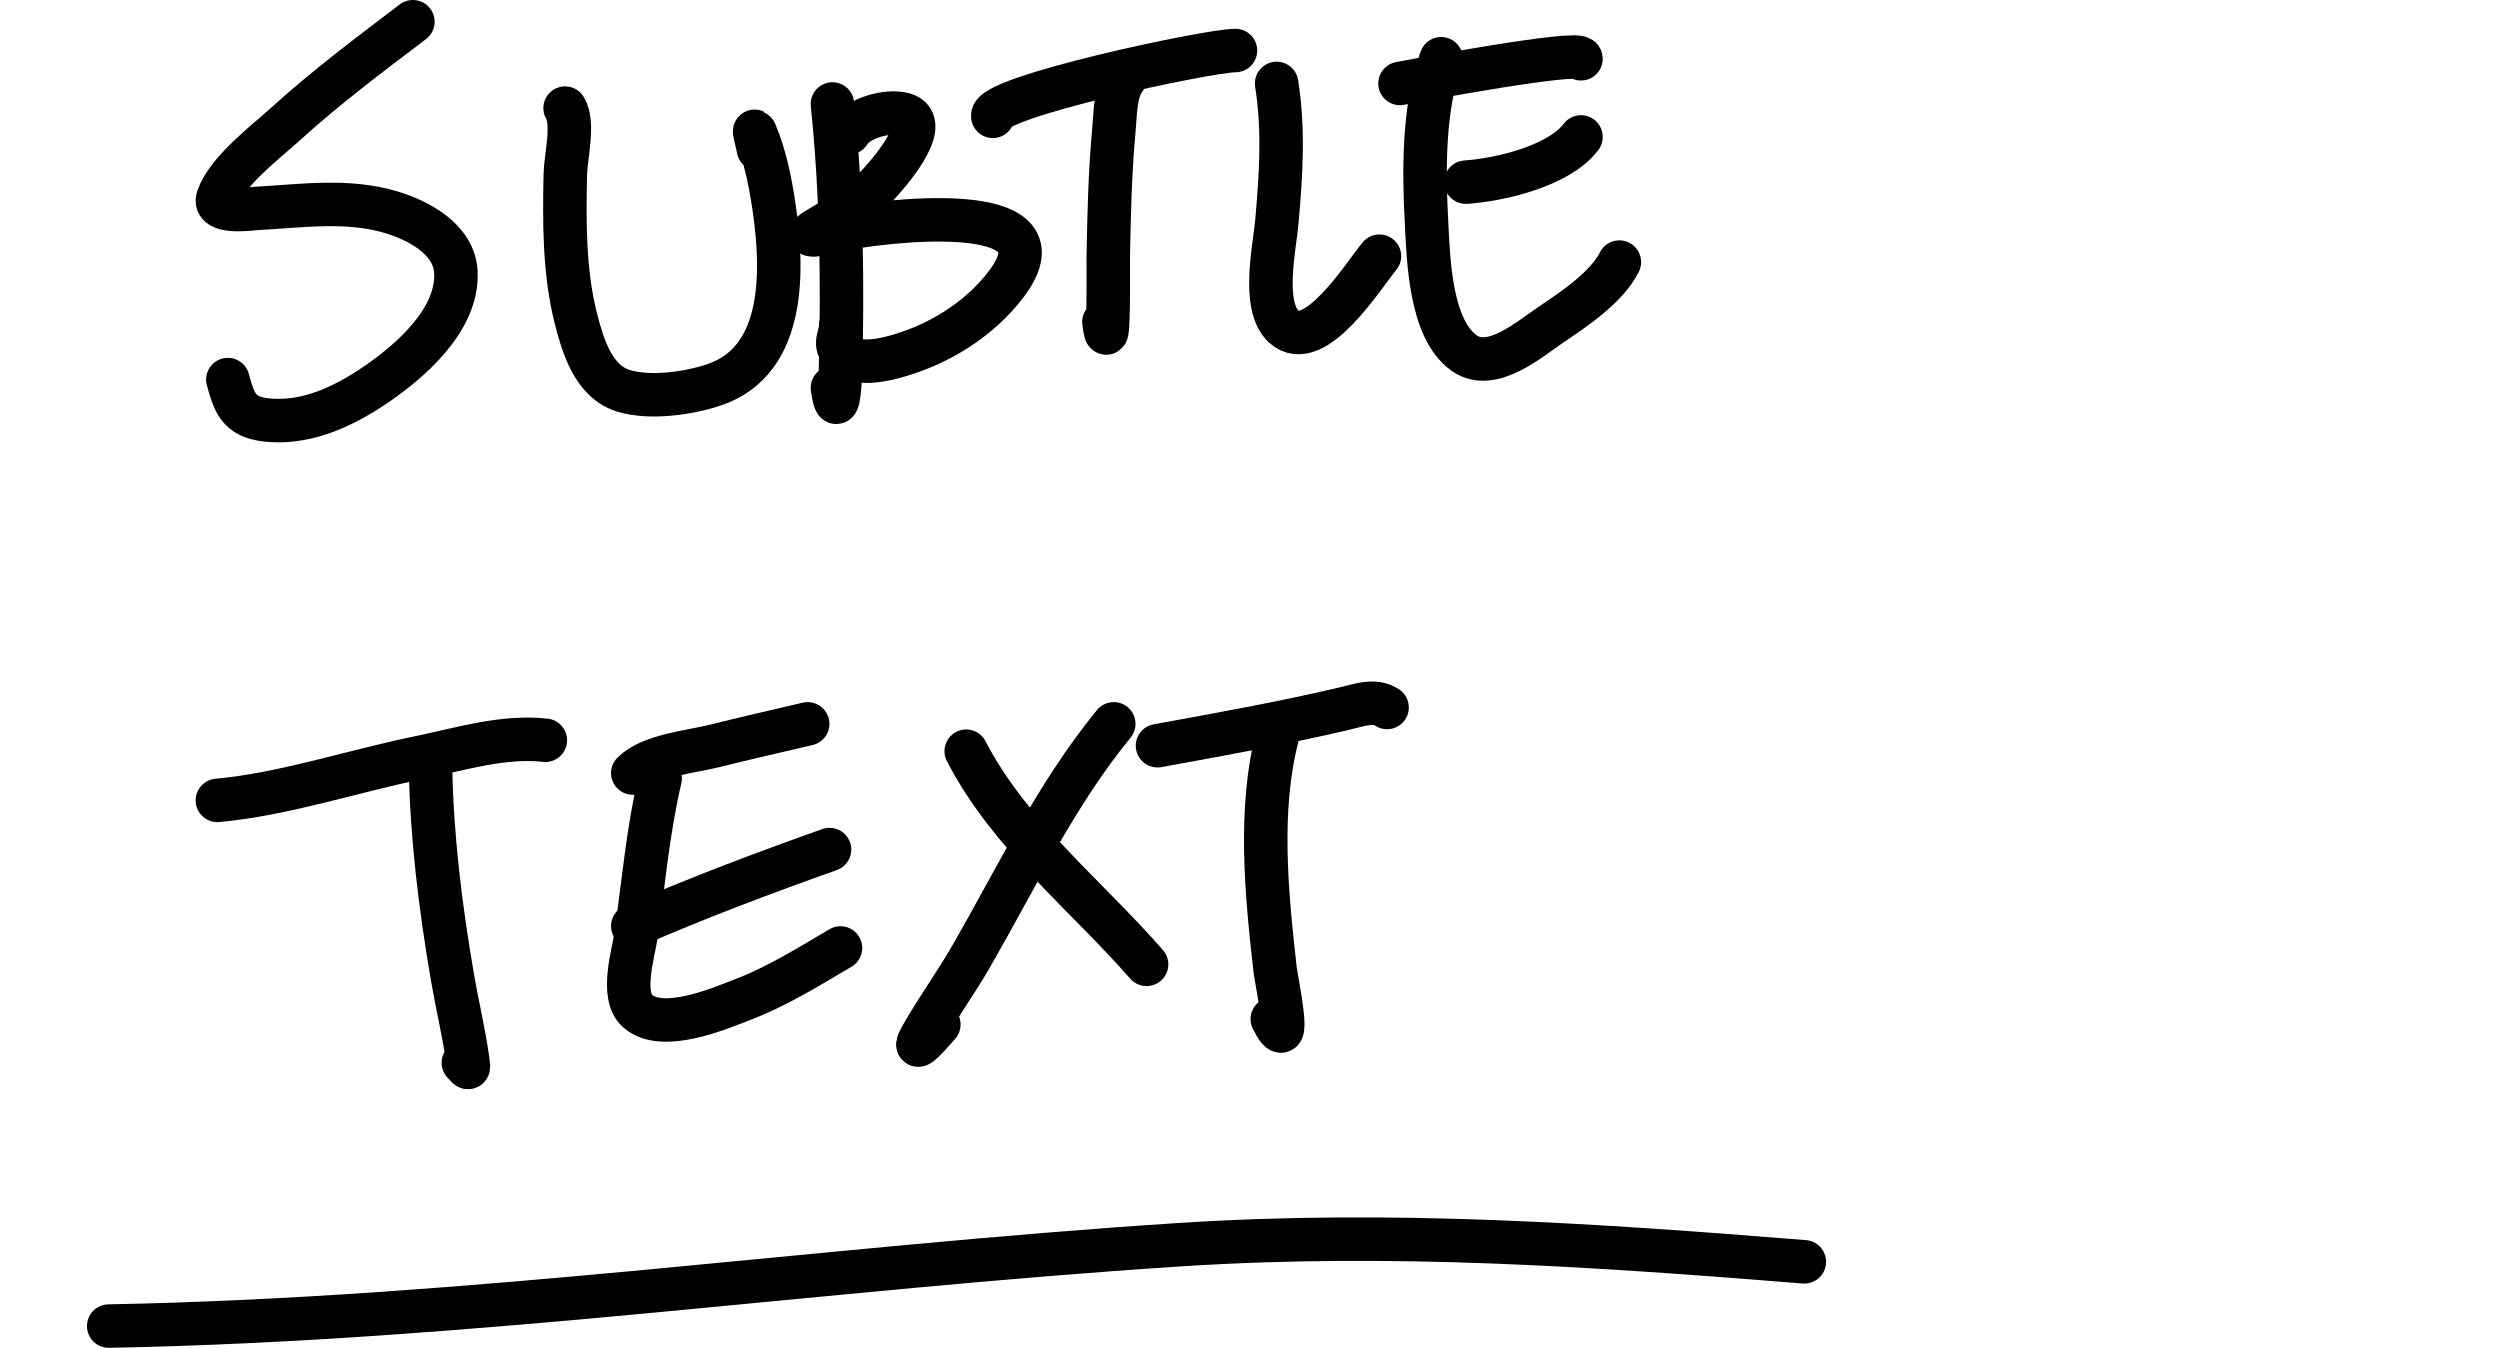 <svg width="115" height="62" viewBox="0 0 115 62" fill="none" xmlns="http://www.w3.org/2000/svg">
<path d="M18.994 1C16.997 2.515 14.986 4.02 13.129 5.709C12.222 6.535 10.463 7.853 10.029 9.083C9.753 9.865 11.553 9.601 11.805 9.587C13.858 9.477 15.995 9.156 18.006 9.766C19.264 10.148 20.895 11.002 20.971 12.52C21.081 14.729 18.825 16.66 17.197 17.754C15.837 18.669 14.231 19.428 12.551 19.341C11.057 19.265 10.804 18.673 10.481 17.46" stroke="black" stroke-width="2" stroke-linecap="round"/>
<path d="M25.994 4.973C26.419 5.639 26.021 7.258 26.005 8C25.958 10.204 25.945 12.493 26.488 14.643C26.803 15.889 27.295 17.55 28.675 17.975C29.898 18.351 31.697 18.096 32.879 17.691C36.188 16.558 36.021 12.335 35.601 9.492C35.436 8.374 35.188 7.134 34.739 6.087C34.636 5.844 34.843 6.604 34.887 6.865" stroke="black" stroke-width="2" stroke-linecap="round"/>
<path d="M38.292 4.784C38.714 8.865 38.773 12.991 38.66 17.092C38.639 17.852 38.514 19.389 38.292 17.839" stroke="black" stroke-width="2" stroke-linecap="round"/>
<path d="M39.049 6.108C39.459 5.424 40.825 5.053 41.571 5.257C42.985 5.642 40.715 8.162 40.363 8.526C39.526 9.389 38.578 9.962 37.556 10.565C36.644 11.103 38.457 10.592 38.586 10.565C40.323 10.199 49.326 9 46.312 13.035C45.043 14.733 43.05 15.937 41.004 16.451C40.342 16.617 39.364 16.782 38.786 16.272C38.3 15.844 38.67 15.493 38.67 15.001" stroke="black" stroke-width="2" stroke-linecap="round"/>
<path d="M45.67 5.351C45.452 4.481 55.575 2.324 56.832 2.324" stroke="black" stroke-width="2" stroke-linecap="round"/>
<path d="M51.726 3.648C51.294 4.21 51.304 5.28 51.243 5.94C51.06 7.889 51.016 9.87 50.98 11.826C50.973 12.183 51.033 16.838 50.78 14.811" stroke="black" stroke-width="2" stroke-linecap="round"/>
<path d="M58.725 3.838C59.066 5.994 58.924 8.04 58.736 10.207C58.637 11.343 58.018 14.065 59.051 15.021C60.466 16.331 62.761 12.604 63.455 11.784" stroke="black" stroke-width="2" stroke-linecap="round"/>
<path d="M64.4 3.839C65.081 3.706 72.725 2.278 72.725 2.704" stroke="black" stroke-width="2" stroke-linecap="round"/>
<path d="M66.294 2.702C65.463 4.968 65.494 7.875 65.621 10.249C65.711 11.928 65.779 15.143 67.366 16.251C68.625 17.129 70.373 15.586 71.371 14.916C72.443 14.196 73.918 13.202 74.491 12.056" stroke="black" stroke-width="2" stroke-linecap="round"/>
<path d="M67.428 8.379C69.022 8.269 71.727 7.629 72.726 6.298" stroke="black" stroke-width="2" stroke-linecap="round"/>
<path d="M10 36.818C13.051 36.54 16.212 35.478 19.219 34.862C21.143 34.468 23.135 33.835 25.086 34.052" stroke="black" stroke-width="2" stroke-linecap="round"/>
<path d="M19.805 35.309C19.861 38.536 20.268 41.768 20.811 44.947C21.026 46.205 21.331 47.454 21.509 48.718C21.59 49.294 21.548 49.12 21.314 48.886" stroke="black" stroke-width="2" stroke-linecap="round"/>
<path d="M29.108 35.56C29.925 34.743 31.786 34.583 32.852 34.317C34.281 33.959 35.719 33.634 37.154 33.297" stroke="black" stroke-width="2" stroke-linecap="round"/>
<path d="M30.366 35.812C29.814 38.168 29.597 40.6 29.262 42.992C29.144 43.837 28.518 45.796 29.332 46.512C30.479 47.52 33.089 46.398 34.235 45.953C35.789 45.35 37.23 44.45 38.663 43.607" stroke="black" stroke-width="2" stroke-linecap="round"/>
<path d="M29.108 42.6C32.109 41.293 35.089 40.172 38.159 39.08" stroke="black" stroke-width="2" stroke-linecap="round"/>
<path d="M44.446 34.555C46.451 38.421 49.931 41.146 52.743 44.36" stroke="black" stroke-width="2" stroke-linecap="round"/>
<path d="M51.233 33.297C48.582 36.538 46.77 40.346 44.696 43.955C43.975 45.21 43.119 46.385 42.405 47.642C41.747 48.803 43.048 47.282 43.188 47.125" stroke="black" stroke-width="2" stroke-linecap="round"/>
<path d="M53.245 34.304C56.114 33.78 58.983 33.267 61.822 32.6C62.535 32.433 63.229 32.16 63.805 32.544" stroke="black" stroke-width="2" stroke-linecap="round"/>
<path d="M58.776 33.801C57.874 37.208 58.261 41.107 58.651 44.57C58.707 45.069 59.499 48.822 58.525 46.875" stroke="black" stroke-width="2" stroke-linecap="round"/>
<path d="M5 61C21.853 60.68 37.667 58.33 54.284 57.255C64.039 56.623 73.396 57.273 83 58.043" stroke="black" stroke-width="2" stroke-linecap="round"/>
</svg>
